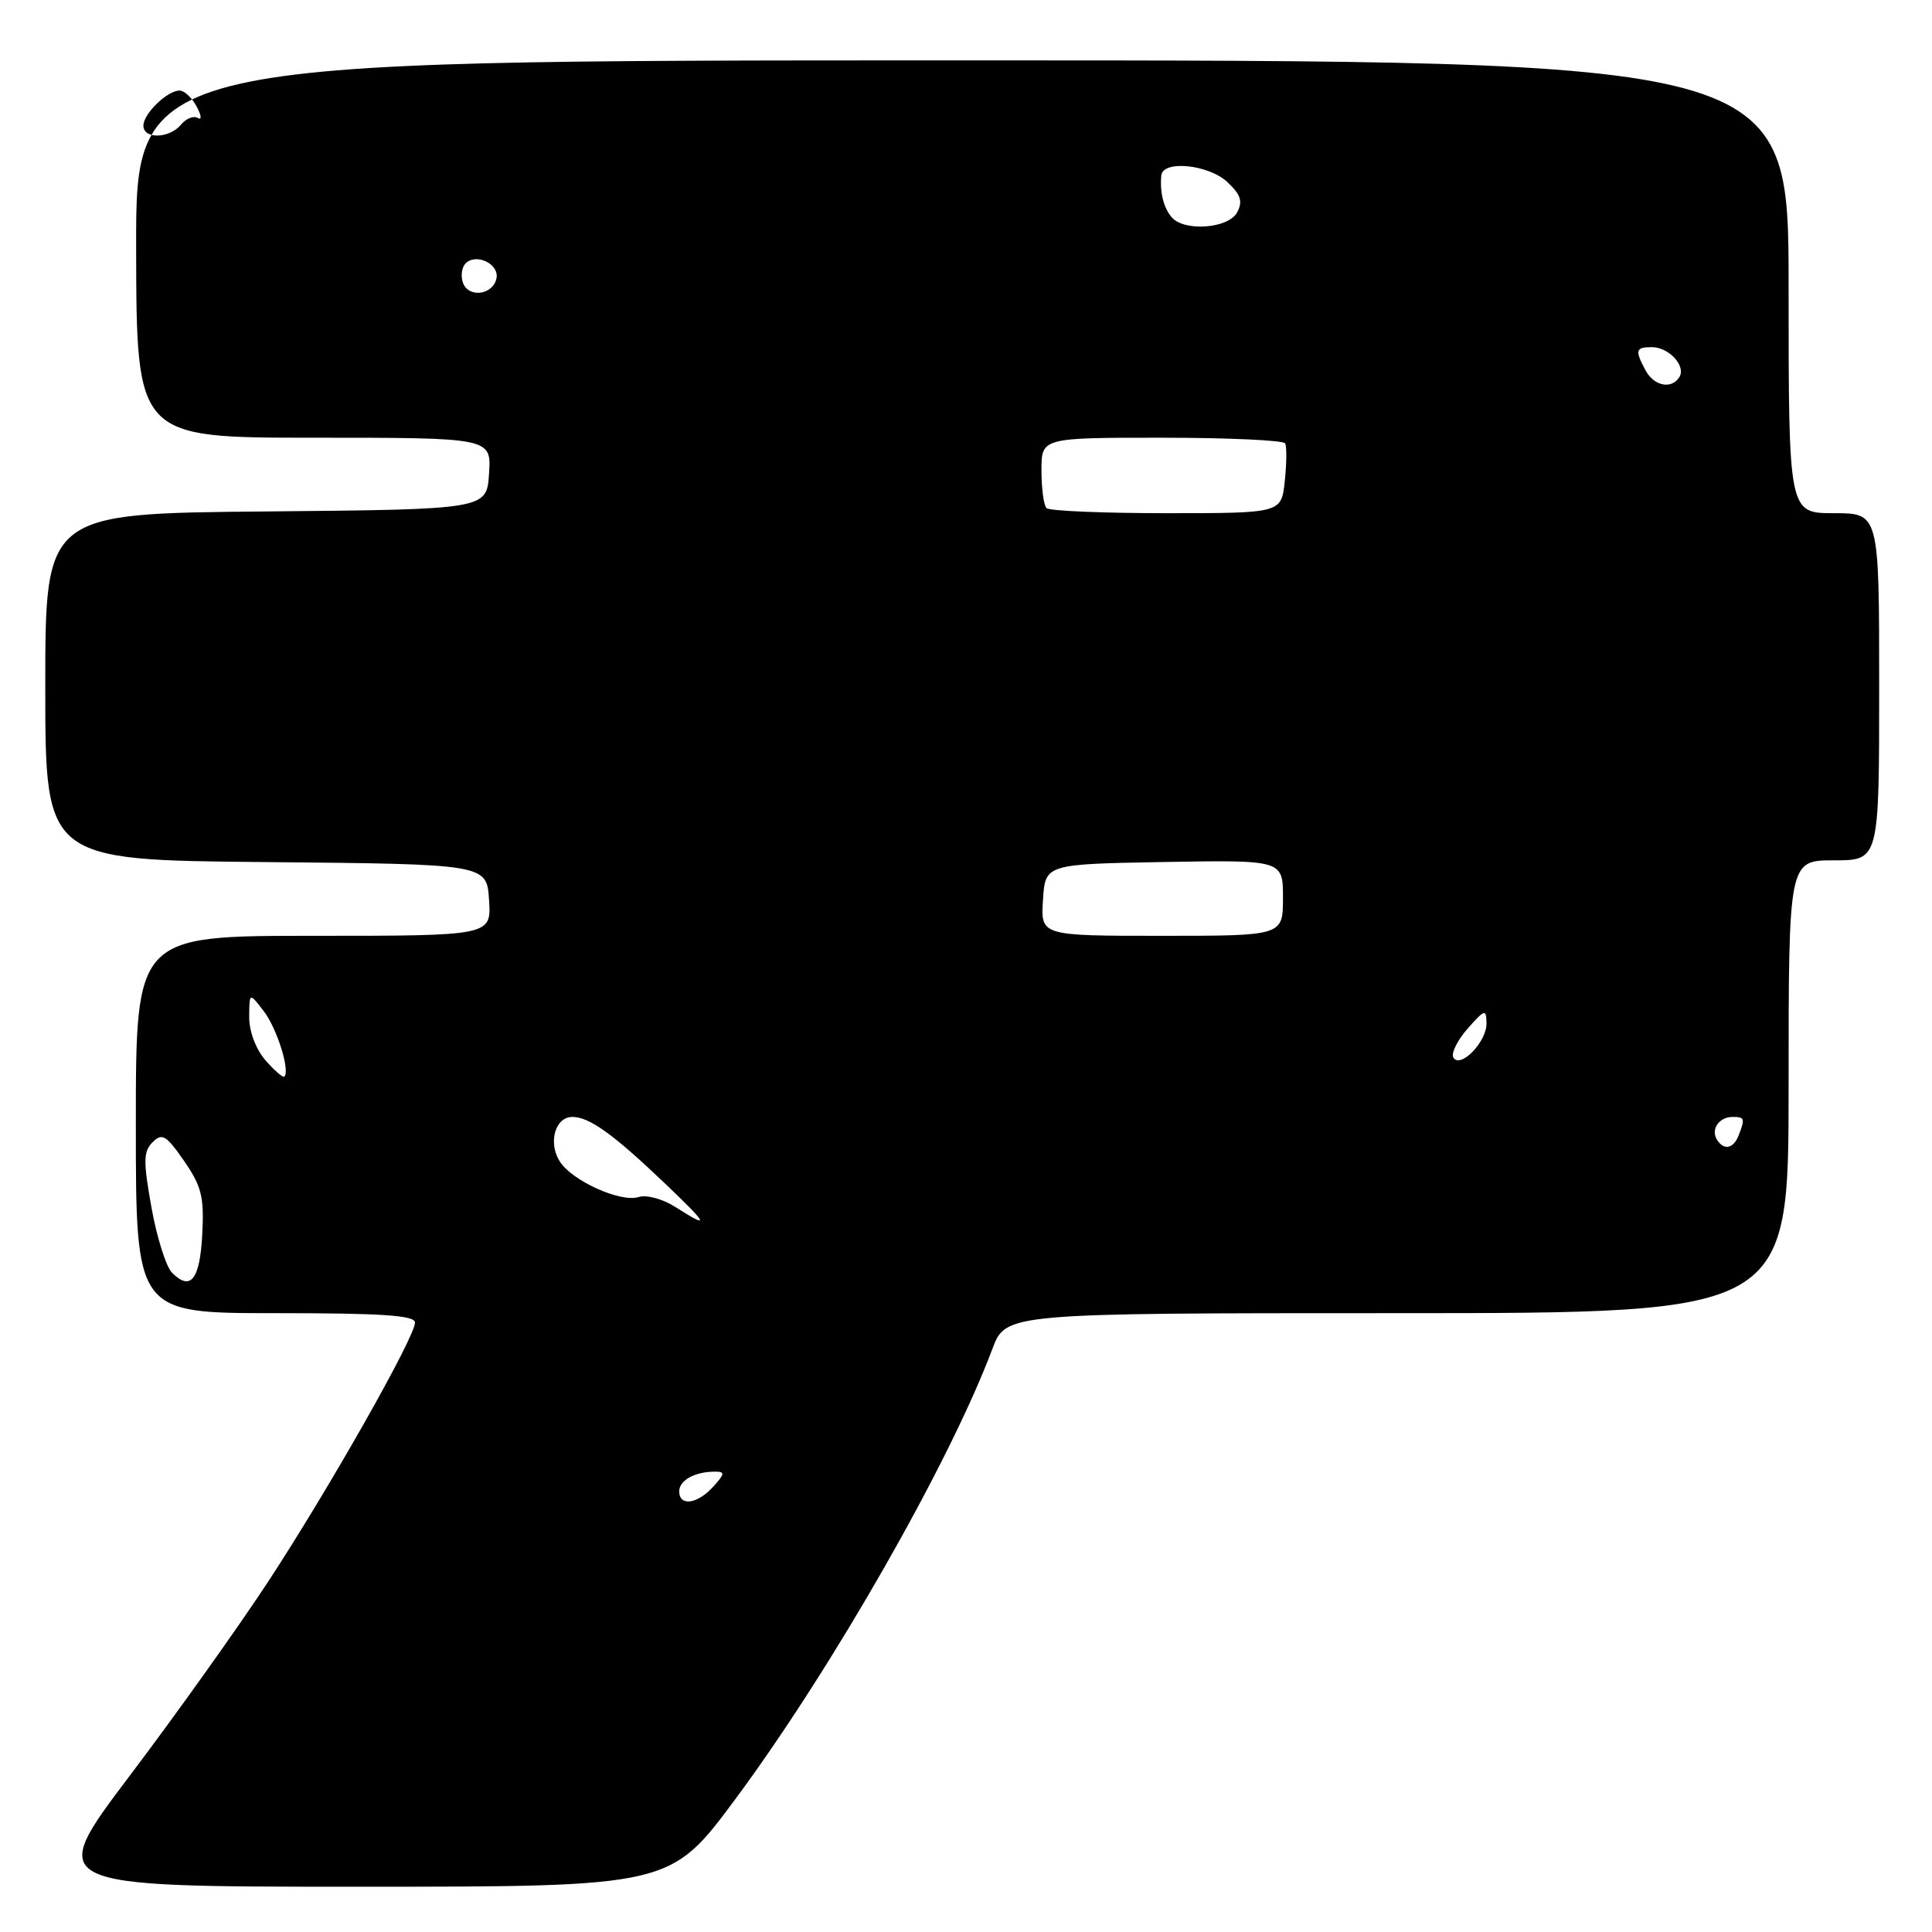 <?xml version="1.0" encoding="UTF-8" standalone="no"?>
<!DOCTYPE svg PUBLIC "-//W3C//DTD SVG 1.1//EN" "http://www.w3.org/Graphics/SVG/1.1/DTD/svg11.dtd" >
<svg xmlns="http://www.w3.org/2000/svg" xmlns:xlink="http://www.w3.org/1999/xlink" version="1.1" viewBox="0 0 256 256">
 <g >
 <path fill="currentColor"
d=" M 97.49 238.32 C 110.32 220.99 125.81 193.87 131.49 178.75 C 133.27 174.00 133.27 174.00 185.14 174.00 C 237.00 174.00 237.00 174.00 237.00 144.00 C 237.00 114.00 237.00 114.00 243.00 114.00 C 249.00 114.00 249.00 114.00 249.00 91.00 C 249.00 68.00 249.00 68.00 243.00 68.00 C 237.00 68.00 237.00 68.00 237.00 38.00 C 237.00 8.00 237.00 8.00 127.49 8.00 C 17.99 8.00 17.99 8.00 18.04 33.00 C 18.09 58.00 18.09 58.00 41.60 58.00 C 65.11 58.00 65.11 58.00 64.80 62.75 C 64.50 67.50 64.50 67.50 35.25 67.77 C 6.00 68.03 6.00 68.03 6.00 91.00 C 6.00 113.97 6.00 113.97 35.25 114.23 C 64.50 114.50 64.50 114.50 64.80 119.25 C 65.11 124.00 65.11 124.00 41.55 124.00 C 18.00 124.00 18.00 124.00 18.00 149.00 C 18.00 174.00 18.00 174.00 36.50 174.00 C 50.64 174.00 55.00 174.29 54.99 175.25 C 54.98 177.19 43.59 197.28 35.57 209.52 C 31.60 215.57 23.34 227.16 17.21 235.27 C 6.07 250.00 6.07 250.00 47.45 250.00 C 88.83 250.00 88.83 250.00 97.49 238.32 Z  M 90.00 197.61 C 90.00 196.14 92.08 195.00 94.74 195.00 C 96.09 195.00 96.06 195.28 94.50 197.00 C 92.41 199.31 90.00 199.64 90.00 197.61 Z  M 22.80 168.65 C 22.01 167.86 20.78 163.97 20.07 160.00 C 18.97 153.84 18.99 152.58 20.22 151.35 C 21.48 150.09 22.02 150.41 24.39 153.83 C 26.72 157.20 27.06 158.60 26.80 163.55 C 26.49 169.56 25.26 171.12 22.80 168.65 Z  M 89.50 159.94 C 87.82 158.87 85.68 158.28 84.64 158.61 C 82.23 159.38 75.77 156.45 74.16 153.88 C 72.60 151.38 73.57 148.00 75.84 148.00 C 78.08 148.00 81.21 150.24 87.98 156.69 C 93.92 162.35 94.19 162.93 89.50 159.94 Z  M 227.50 151.00 C 226.66 149.65 227.79 148.00 229.56 148.00 C 231.18 148.00 231.25 148.19 230.39 150.42 C 229.70 152.22 228.41 152.48 227.50 151.00 Z  M 35.17 140.49 C 33.89 139.00 33.01 136.66 33.02 134.74 C 33.04 131.50 33.04 131.50 34.94 133.97 C 36.69 136.24 38.46 141.87 37.68 142.65 C 37.50 142.84 36.37 141.86 35.17 140.49 Z  M 192.58 140.14 C 192.25 139.59 193.09 137.87 194.45 136.32 C 196.75 133.71 196.94 133.66 196.97 135.60 C 197.01 138.03 193.52 141.64 192.58 140.14 Z  M 138.20 119.25 C 138.50 114.50 138.50 114.50 154.25 114.22 C 170.00 113.95 170.00 113.95 170.00 118.97 C 170.00 124.00 170.00 124.00 153.95 124.00 C 137.89 124.00 137.89 124.00 138.20 119.25 Z  M 138.67 67.33 C 138.30 66.97 138.00 64.72 138.00 62.33 C 138.00 58.00 138.00 58.00 153.94 58.00 C 162.71 58.00 170.06 58.34 170.29 58.75 C 170.51 59.16 170.49 61.41 170.24 63.75 C 169.79 68.00 169.79 68.00 154.56 68.00 C 146.19 68.00 139.03 67.70 138.67 67.33 Z  M 218.04 49.07 C 216.61 46.40 216.72 46.00 218.88 46.00 C 221.13 46.00 223.43 48.49 222.53 49.96 C 221.49 51.63 219.16 51.16 218.04 49.07 Z  M 61.36 37.51 C 61.02 36.60 61.17 35.43 61.70 34.90 C 63.10 33.50 66.15 34.97 65.79 36.86 C 65.36 39.07 62.14 39.53 61.36 37.51 Z  M 155.22 28.75 C 154.16 27.47 153.67 25.45 153.88 23.25 C 154.08 21.18 160.15 21.79 162.65 24.14 C 164.42 25.81 164.70 26.68 163.93 28.14 C 162.76 30.31 156.84 30.73 155.22 28.75 Z  M 19.00 16.65 C 19.00 15.07 22.16 12.00 23.79 12.00 C 24.42 12.00 25.44 12.95 26.06 14.12 C 26.69 15.29 26.76 15.97 26.21 15.63 C 25.67 15.30 24.67 15.69 23.99 16.51 C 22.45 18.37 19.00 18.47 19.00 16.65 Z "/>
</g>
</svg>